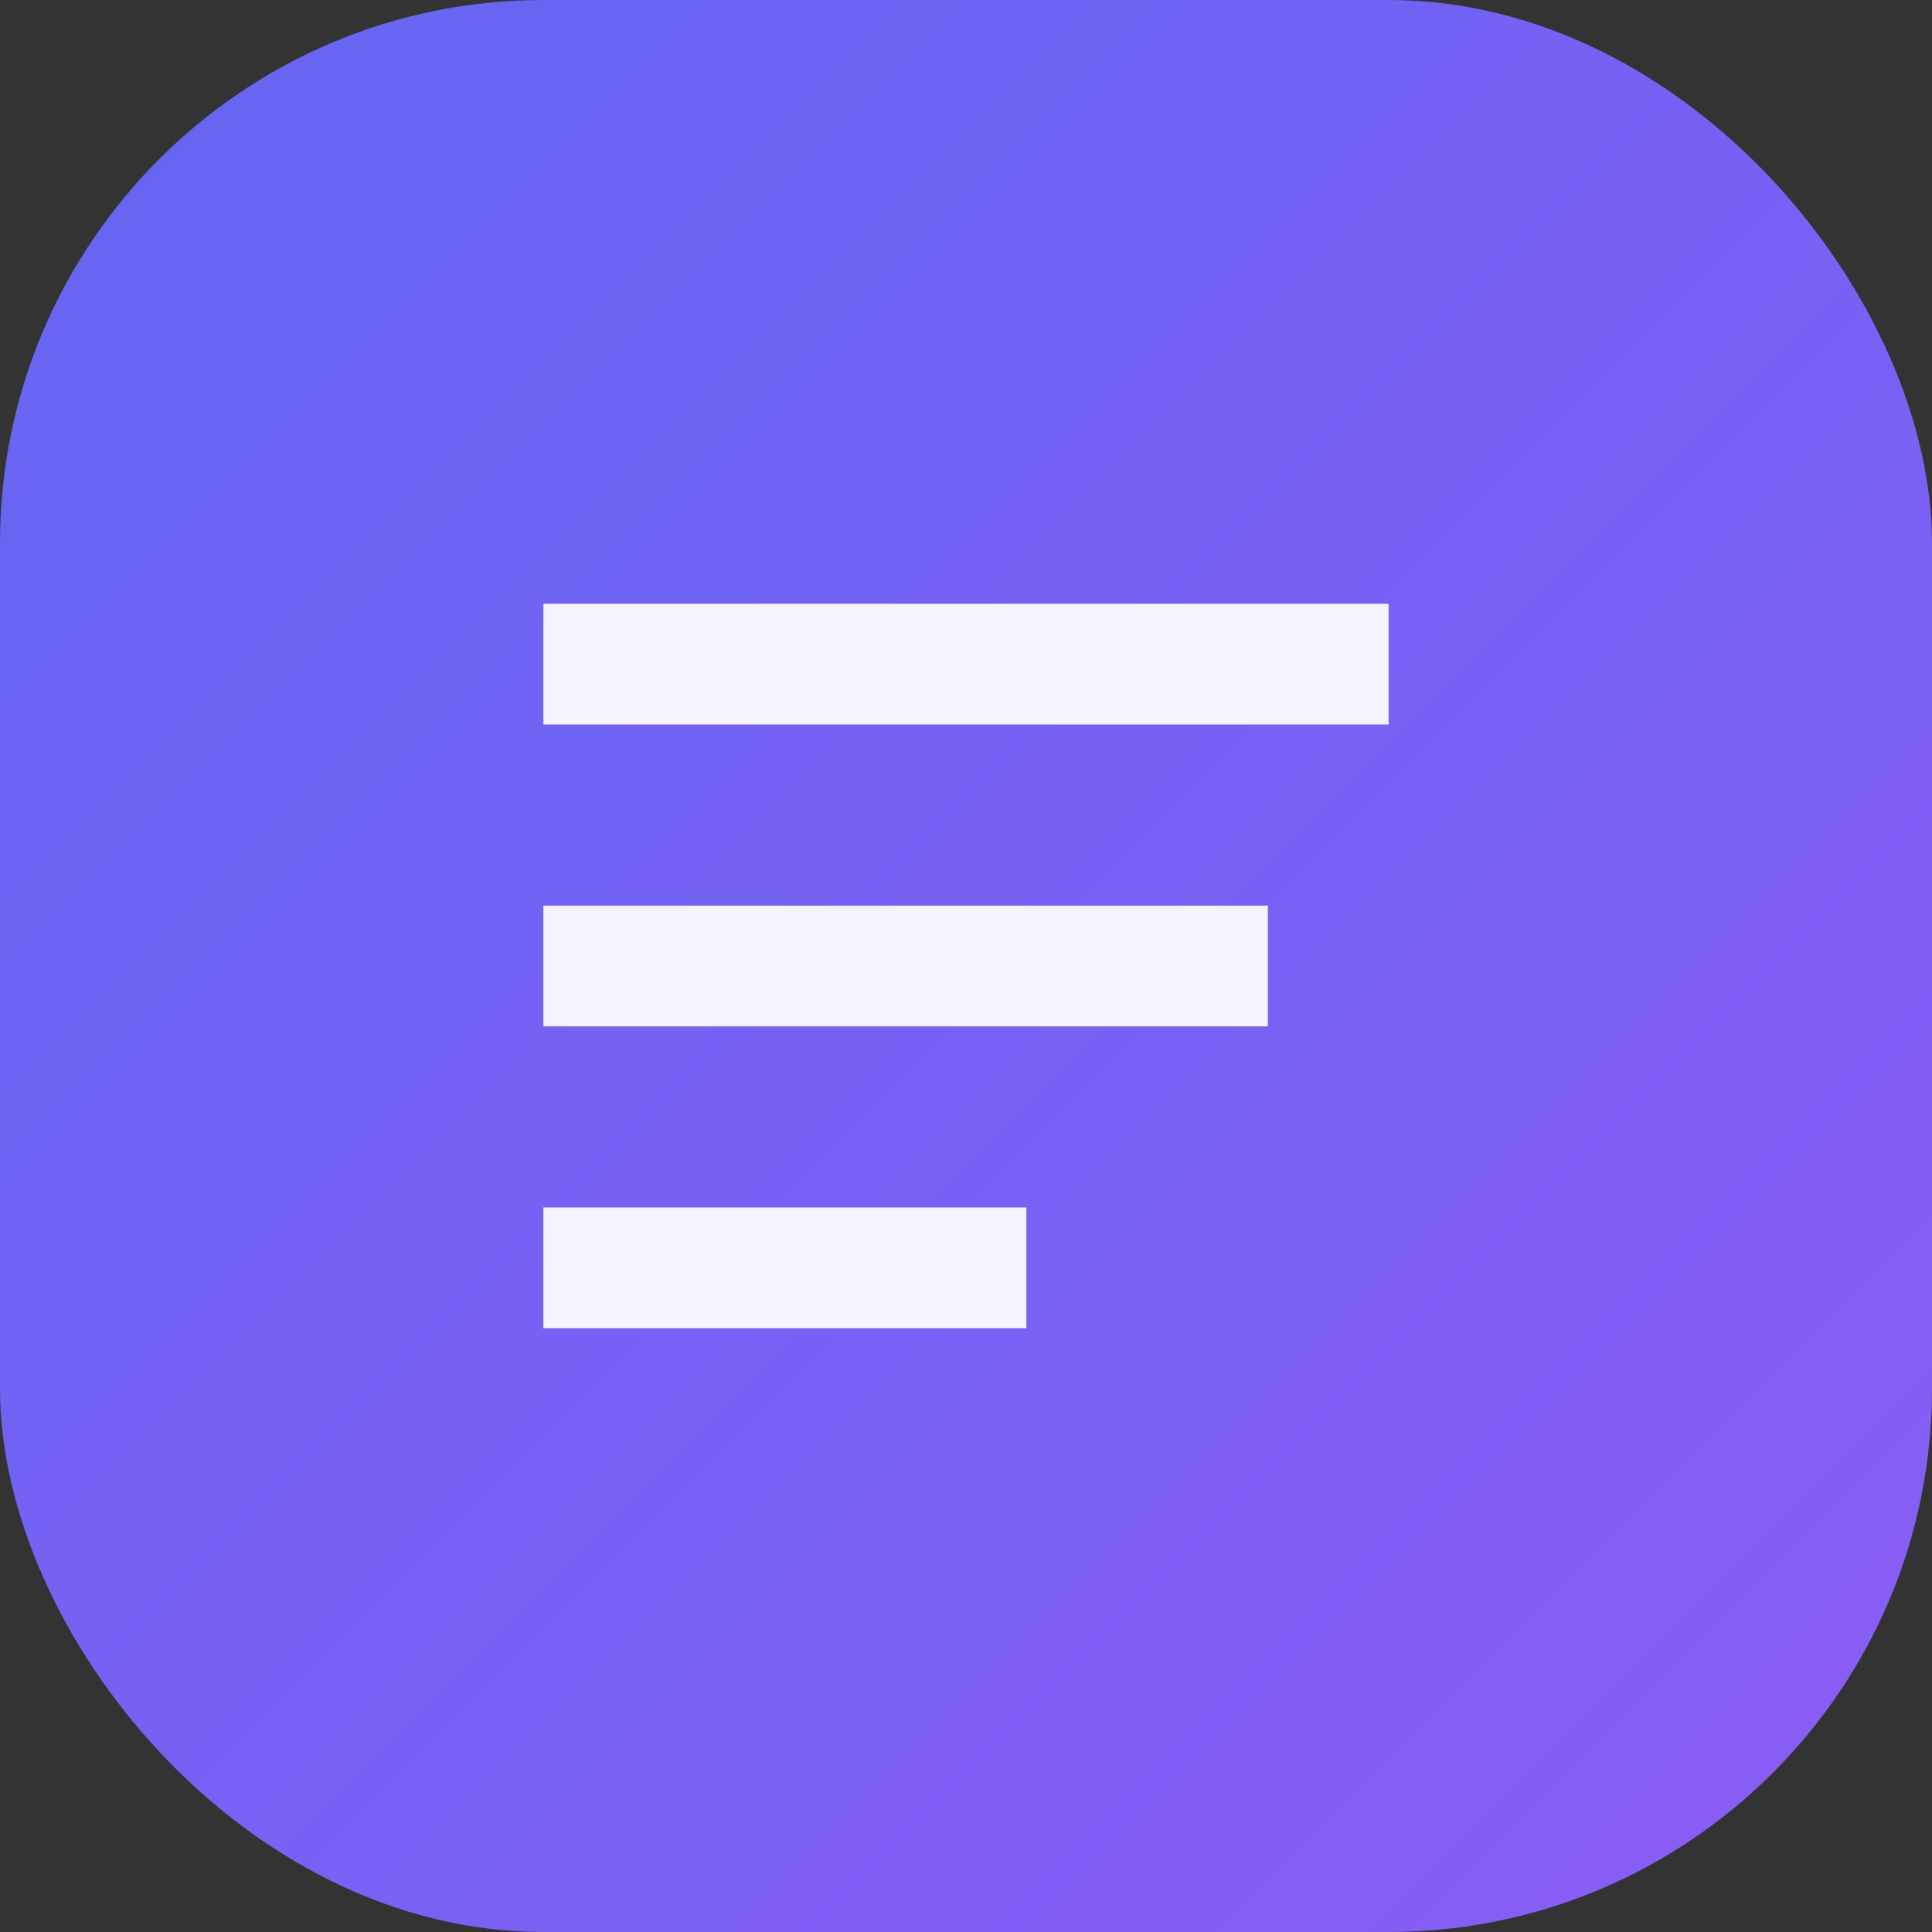 <svg xmlns="http://www.w3.org/2000/svg" viewBox="0 0 64 64">
  <rect x="0" y="0" width="64" height="64" fill="#333333" stroke="none"/>
  <defs>
    <linearGradient id="g" x1="0%" y1="0%" x2="100%" y2="100%">
      <stop offset="0%" stop-color="#6366f1" />
      <stop offset="100%" stop-color="#8b5cf6" />
    </linearGradient>
  </defs>
  <rect width="64" height="64" rx="18" fill="url(#g)" />
  <path
    d="M18 20h28v4H18zm0 10h24v4H18zm0 10h16v4H18z"
    fill="#fff"
    opacity="0.92"
  />
</svg>
